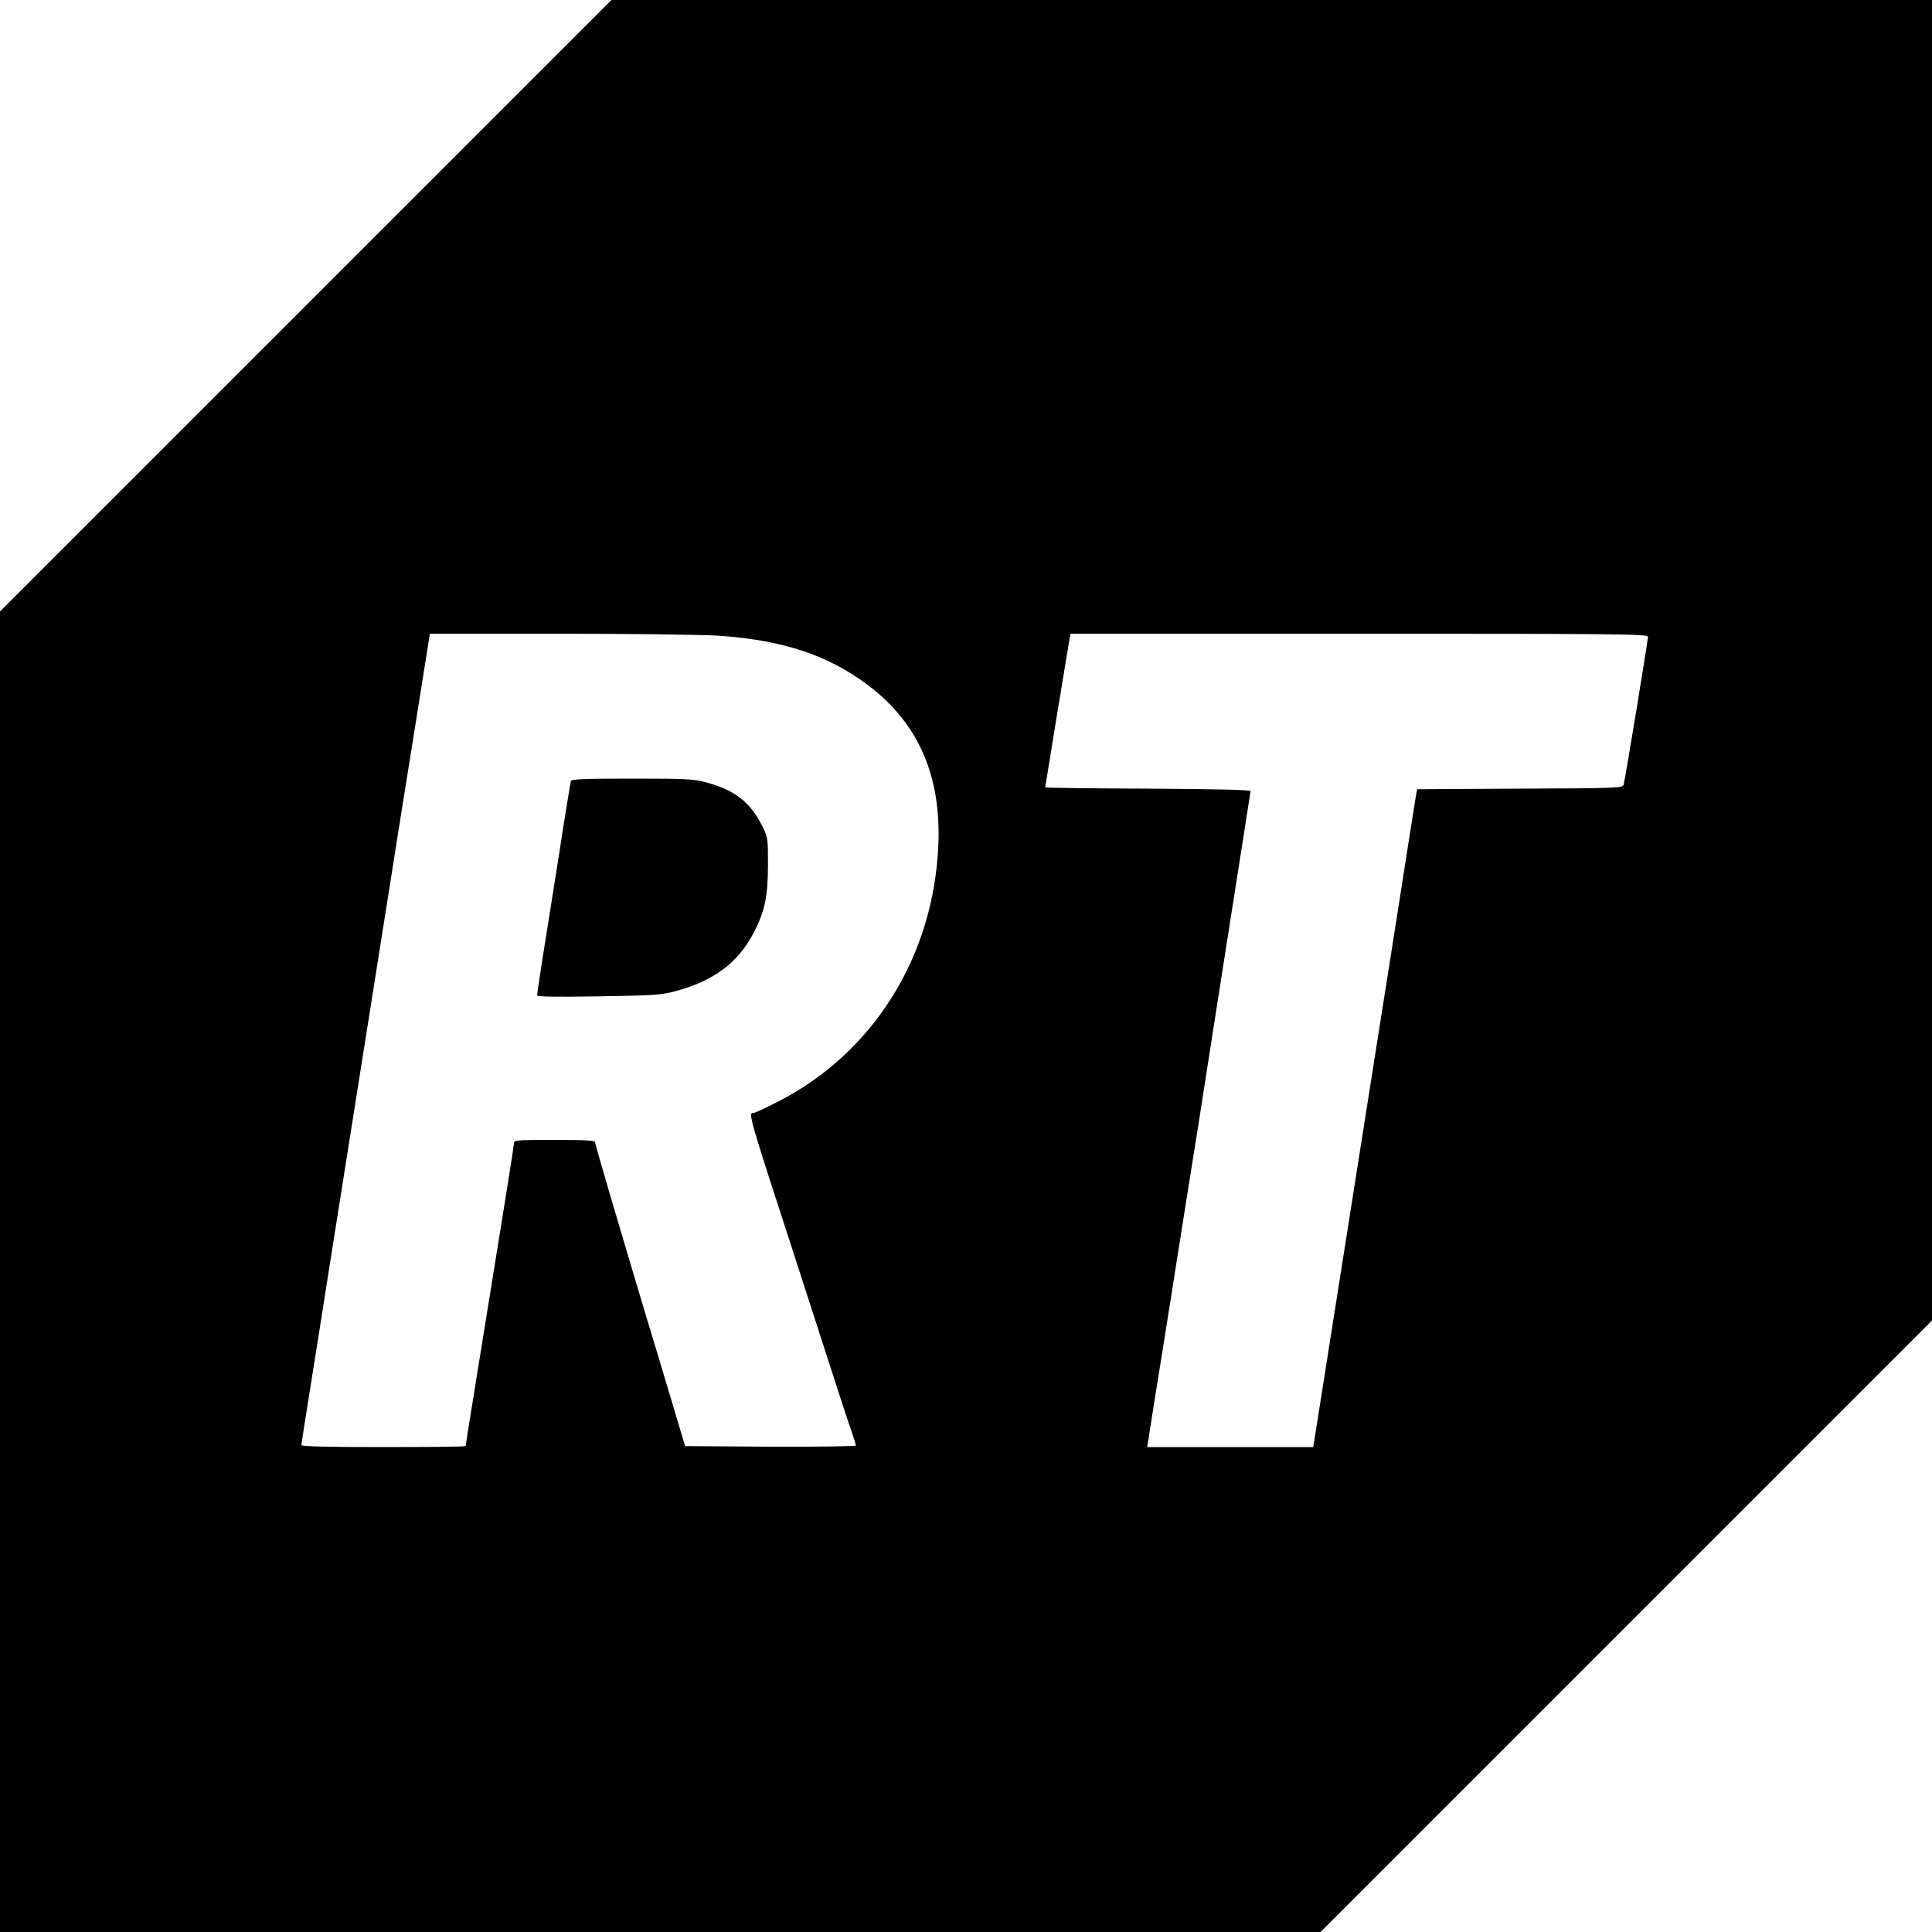 <?xml version="1.0" standalone="no"?>
<!DOCTYPE svg PUBLIC "-//W3C//DTD SVG 20010904//EN"
 "http://www.w3.org/TR/2001/REC-SVG-20010904/DTD/svg10.dtd">
<svg version="1.0" xmlns="http://www.w3.org/2000/svg"
 width="1000pt" height="1000pt" viewBox="0 0 1000 1000"
 preserveAspectRatio="xMidYMid meet">
<g transform="translate(0,1000) scale(0.1,-0.1)"
fill="#000000" stroke="none">
<path d="M1582 8417 l-1582 -1582 0 -3418 0 -3417 3418 0 3417 0 1583 1583
1582 1582 0 3418 0 3417 -3418 0 -3417 0 -1583 -1583z m2132 -1707 c335 -22
572 -100 781 -258 257 -195 376 -464 362 -822 -23 -581 -339 -1085 -838 -1336
-58 -30 -111 -54 -117 -54 -31 0 -32 4 223 -780 35 -107 107 -330 160 -495 53
-165 107 -331 121 -369 13 -38 24 -73 24 -78 0 -4 -199 -7 -442 -6 l-442 3
-73 245 c-40 135 -98 326 -128 425 -139 464 -265 892 -265 903 0 9 -54 12
-210 12 -201 0 -210 -1 -210 -19 0 -11 -34 -226 -75 -478 -106 -657 -175
-1082 -175 -1088 0 -3 -191 -5 -425 -5 -278 0 -425 3 -425 10 0 6 23 153 51
328 28 174 66 416 85 537 19 121 48 303 64 405 16 102 97 610 179 1130 82 520
180 1137 218 1372 l68 428 665 0 c366 0 737 -5 824 -10z m4816 -6 c0 -19 -119
-742 -126 -766 -5 -17 -42 -18 -537 -20 l-532 -3 -8 -45 c-4 -25 -52 -328
-106 -675 -55 -346 -167 -1060 -250 -1585 -83 -525 -156 -988 -162 -1027 l-12
-73 -429 0 -430 0 6 38 c3 20 17 107 30 192 14 85 55 342 91 570 68 433 101
639 135 850 11 69 44 283 74 475 46 294 194 1238 199 1270 1 7 -182 11 -530
13 -293 1 -533 4 -533 7 0 4 114 701 125 763 l6 32 1494 0 c1352 0 1495 -2
1495 -16z"/>
<path d="M2955 5958 c-2 -7 -32 -188 -65 -403 -34 -214 -73 -459 -86 -543 -13
-85 -24 -158 -24 -164 0 -7 100 -9 318 -5 280 4 326 7 395 26 201 53 328 148
409 305 57 110 73 187 73 352 0 139 0 141 -33 205 -60 117 -139 179 -282 218
-68 19 -102 21 -388 21 -241 0 -314 -3 -317 -12z"/>
</g>
</svg>
